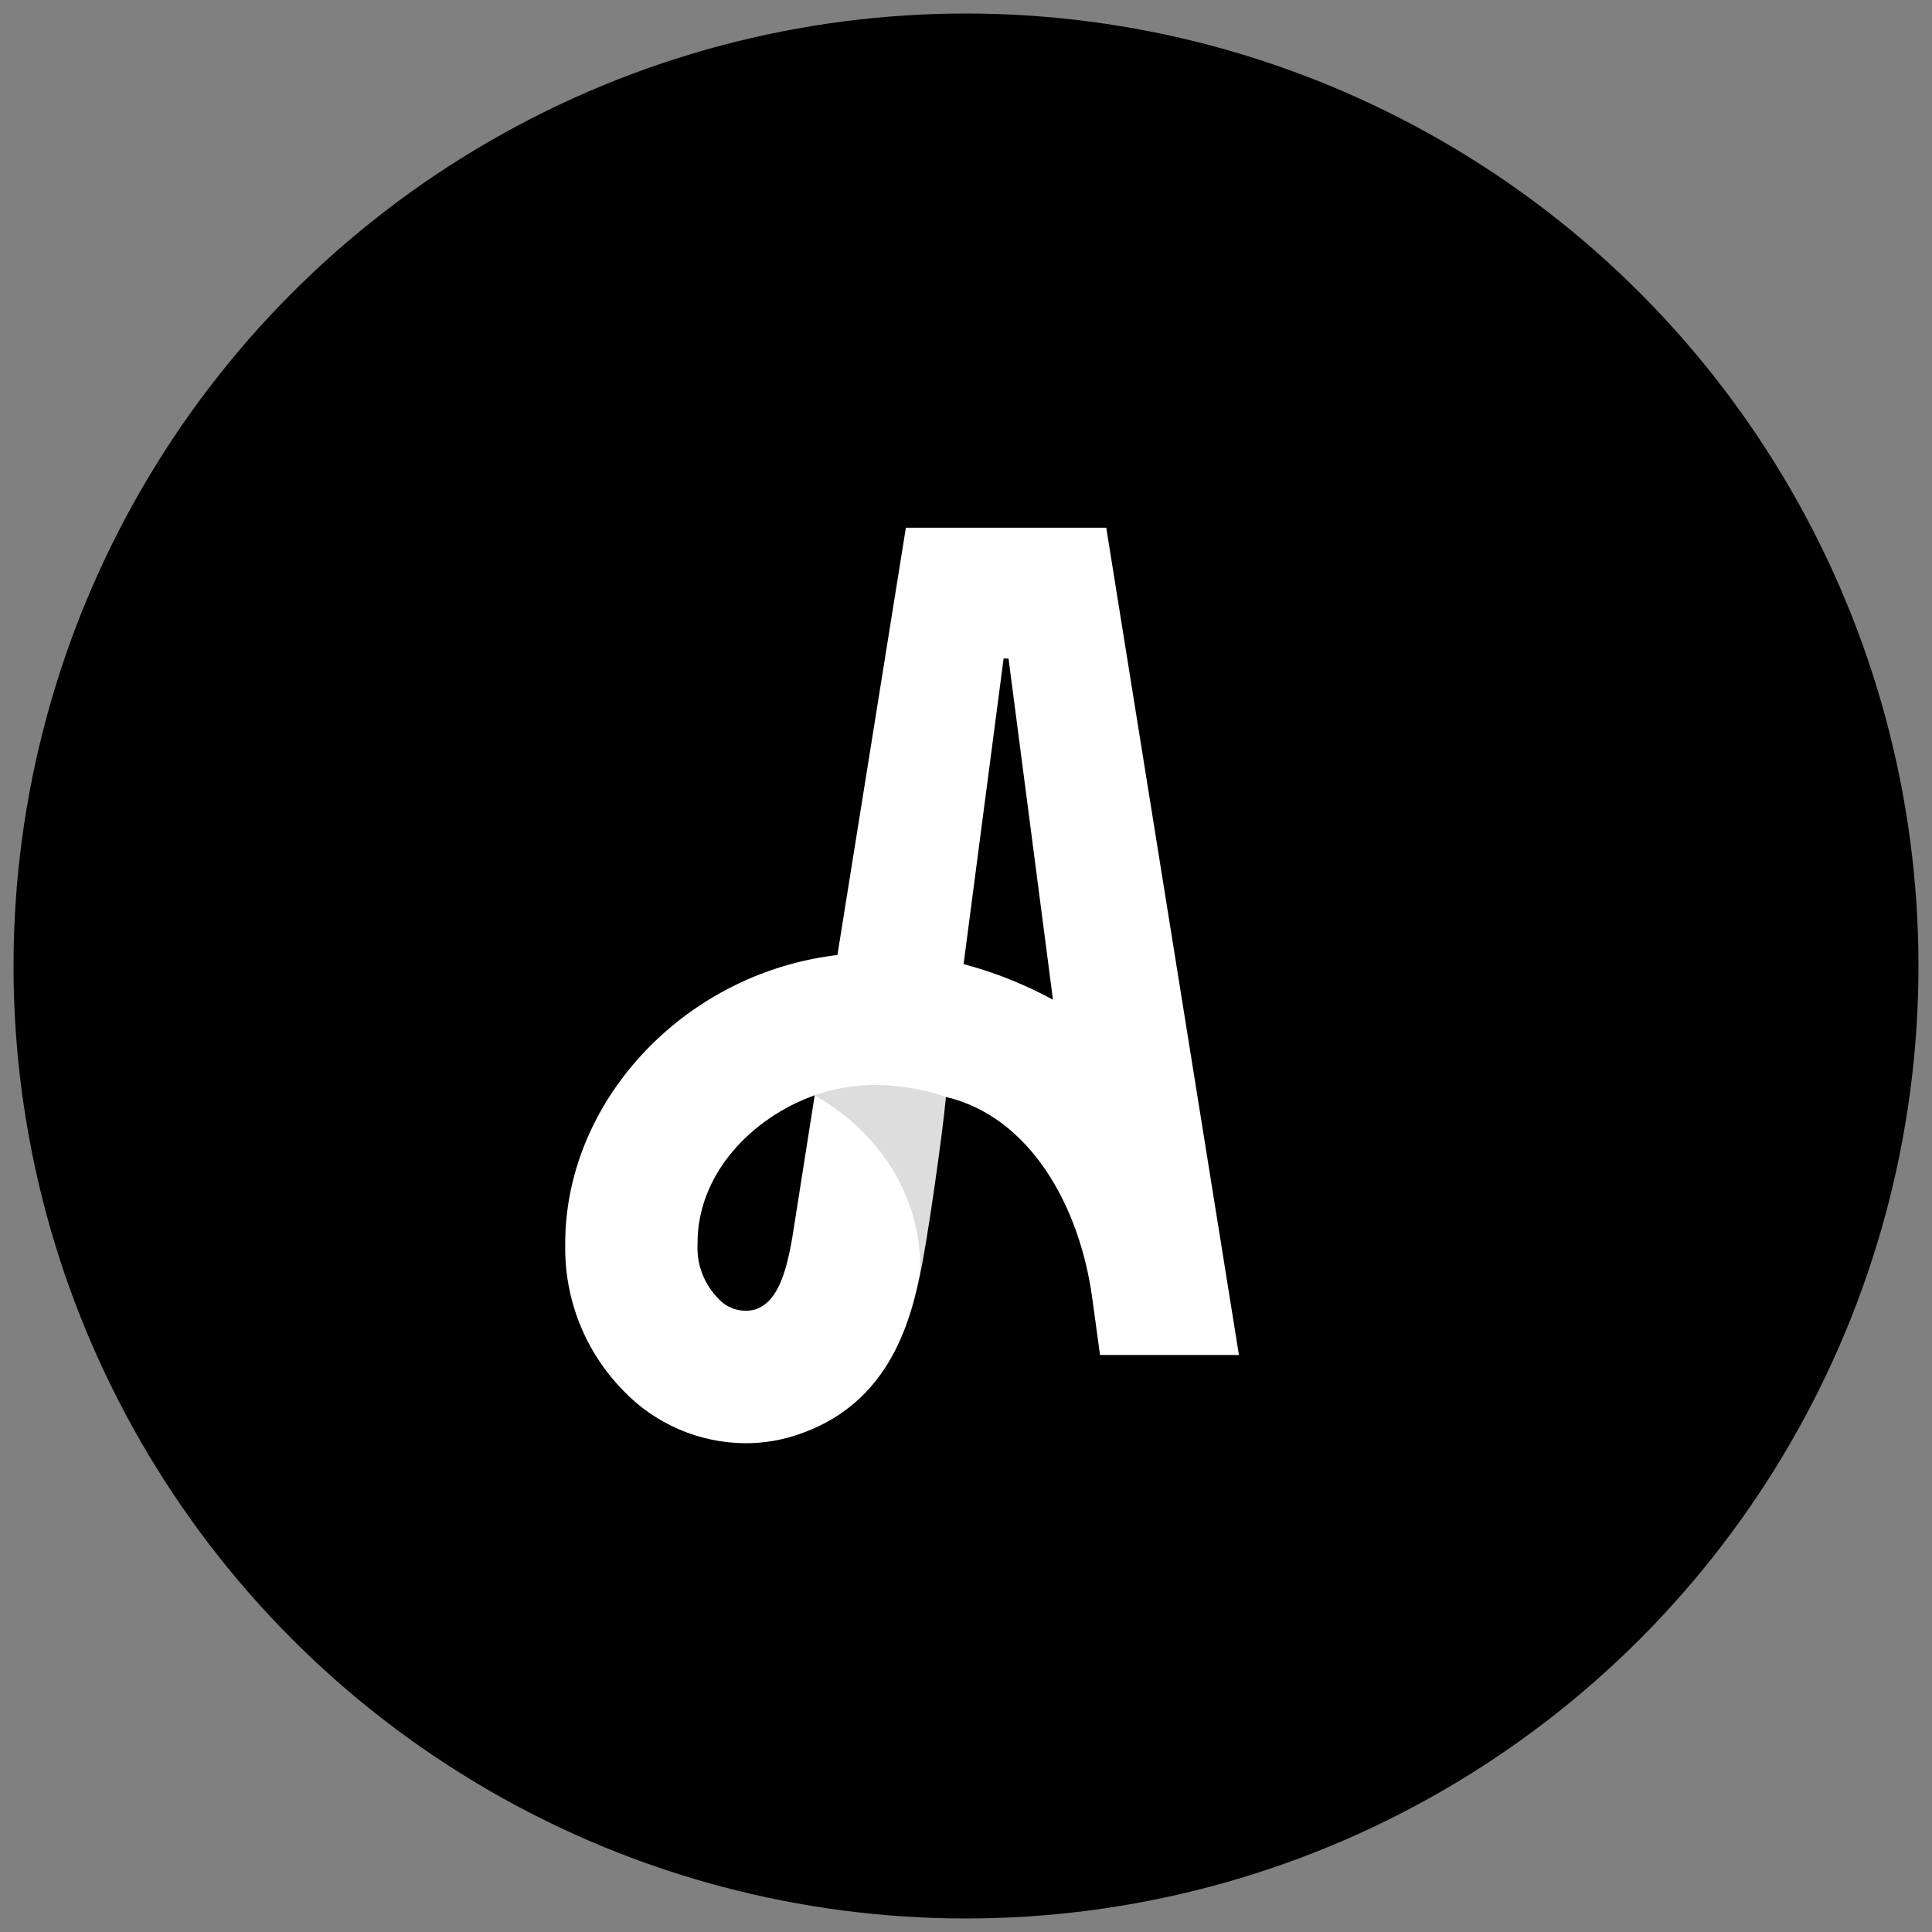 <?xml version="1.0" encoding="utf-8"?>
<!-- Generator: Adobe Illustrator 24.2.1, SVG Export Plug-In . SVG Version: 6.00 Build 0)  -->
<svg version="1.1" id="Layer_1" xmlns="http://www.w3.org/2000/svg" xmlns:xlink="http://www.w3.org/1999/xlink" x="0px" y="0px"
	 viewBox="0 0 1000 1000" style="enable-background:new 0 0 1000 1000;" xml:space="preserve">
<rect x="0" y="0" width="1000" height="1000" fill="#808080" stroke="none"/>
<style type="text/css">
	.st0{fill:#DDDDDD;}
	.st1{fill:#FFFFFF;}
</style>
<circle cx="500" cy="500" r="493"/>
<g>
	<path class="st0" d="M476.1,660.11c3.59-15.49,12.01-74.92,13.52-92.39c-6.61-20.85-43.14-27.1-67.91-0.79
		C443.57,604.83,455.65,631.97,476.1,660.11z"/>
	<path class="st1" d="M572.59,273.14H468.88l-35.44,221.22c-0.78,0.03-1.56,0.11-2.34,0.25c-78.33,10.35-139.12,76.35-138.54,150.12
		c-0.38,27.87,10.32,54.76,29.76,74.74c16.57,17.51,39.59,27.46,63.7,27.54c9.25,0,18.43-1.53,27.18-4.53
		c42.31-14.38,56.4-49.97,62.91-82.43c1.87-36.24-17.43-71.9-54.42-93.1l-11.61,73.69c-3.59,20.92-8.59,33.5-19.05,37.1
		c-6.94,1.92-14.36-0.24-19.2-5.57c-7.36-7.43-11.27-17.6-10.78-28.04c-0.36-36.85,28.58-65.78,60.54-77.18
		c10.39-3.66,21.34-5.47,32.35-5.36c12.15,0.14,24.2,2.23,35.7,6.18c43.14,10.21,69.52,56.04,75.92,105.65l3.81,27.9h71.9
		L572.59,273.14z M498.75,499.03l20.71-158.17h2.55l23.01,176.61C530.39,509.49,514.86,503.29,498.75,499.03z"/>
</g>
</svg>
